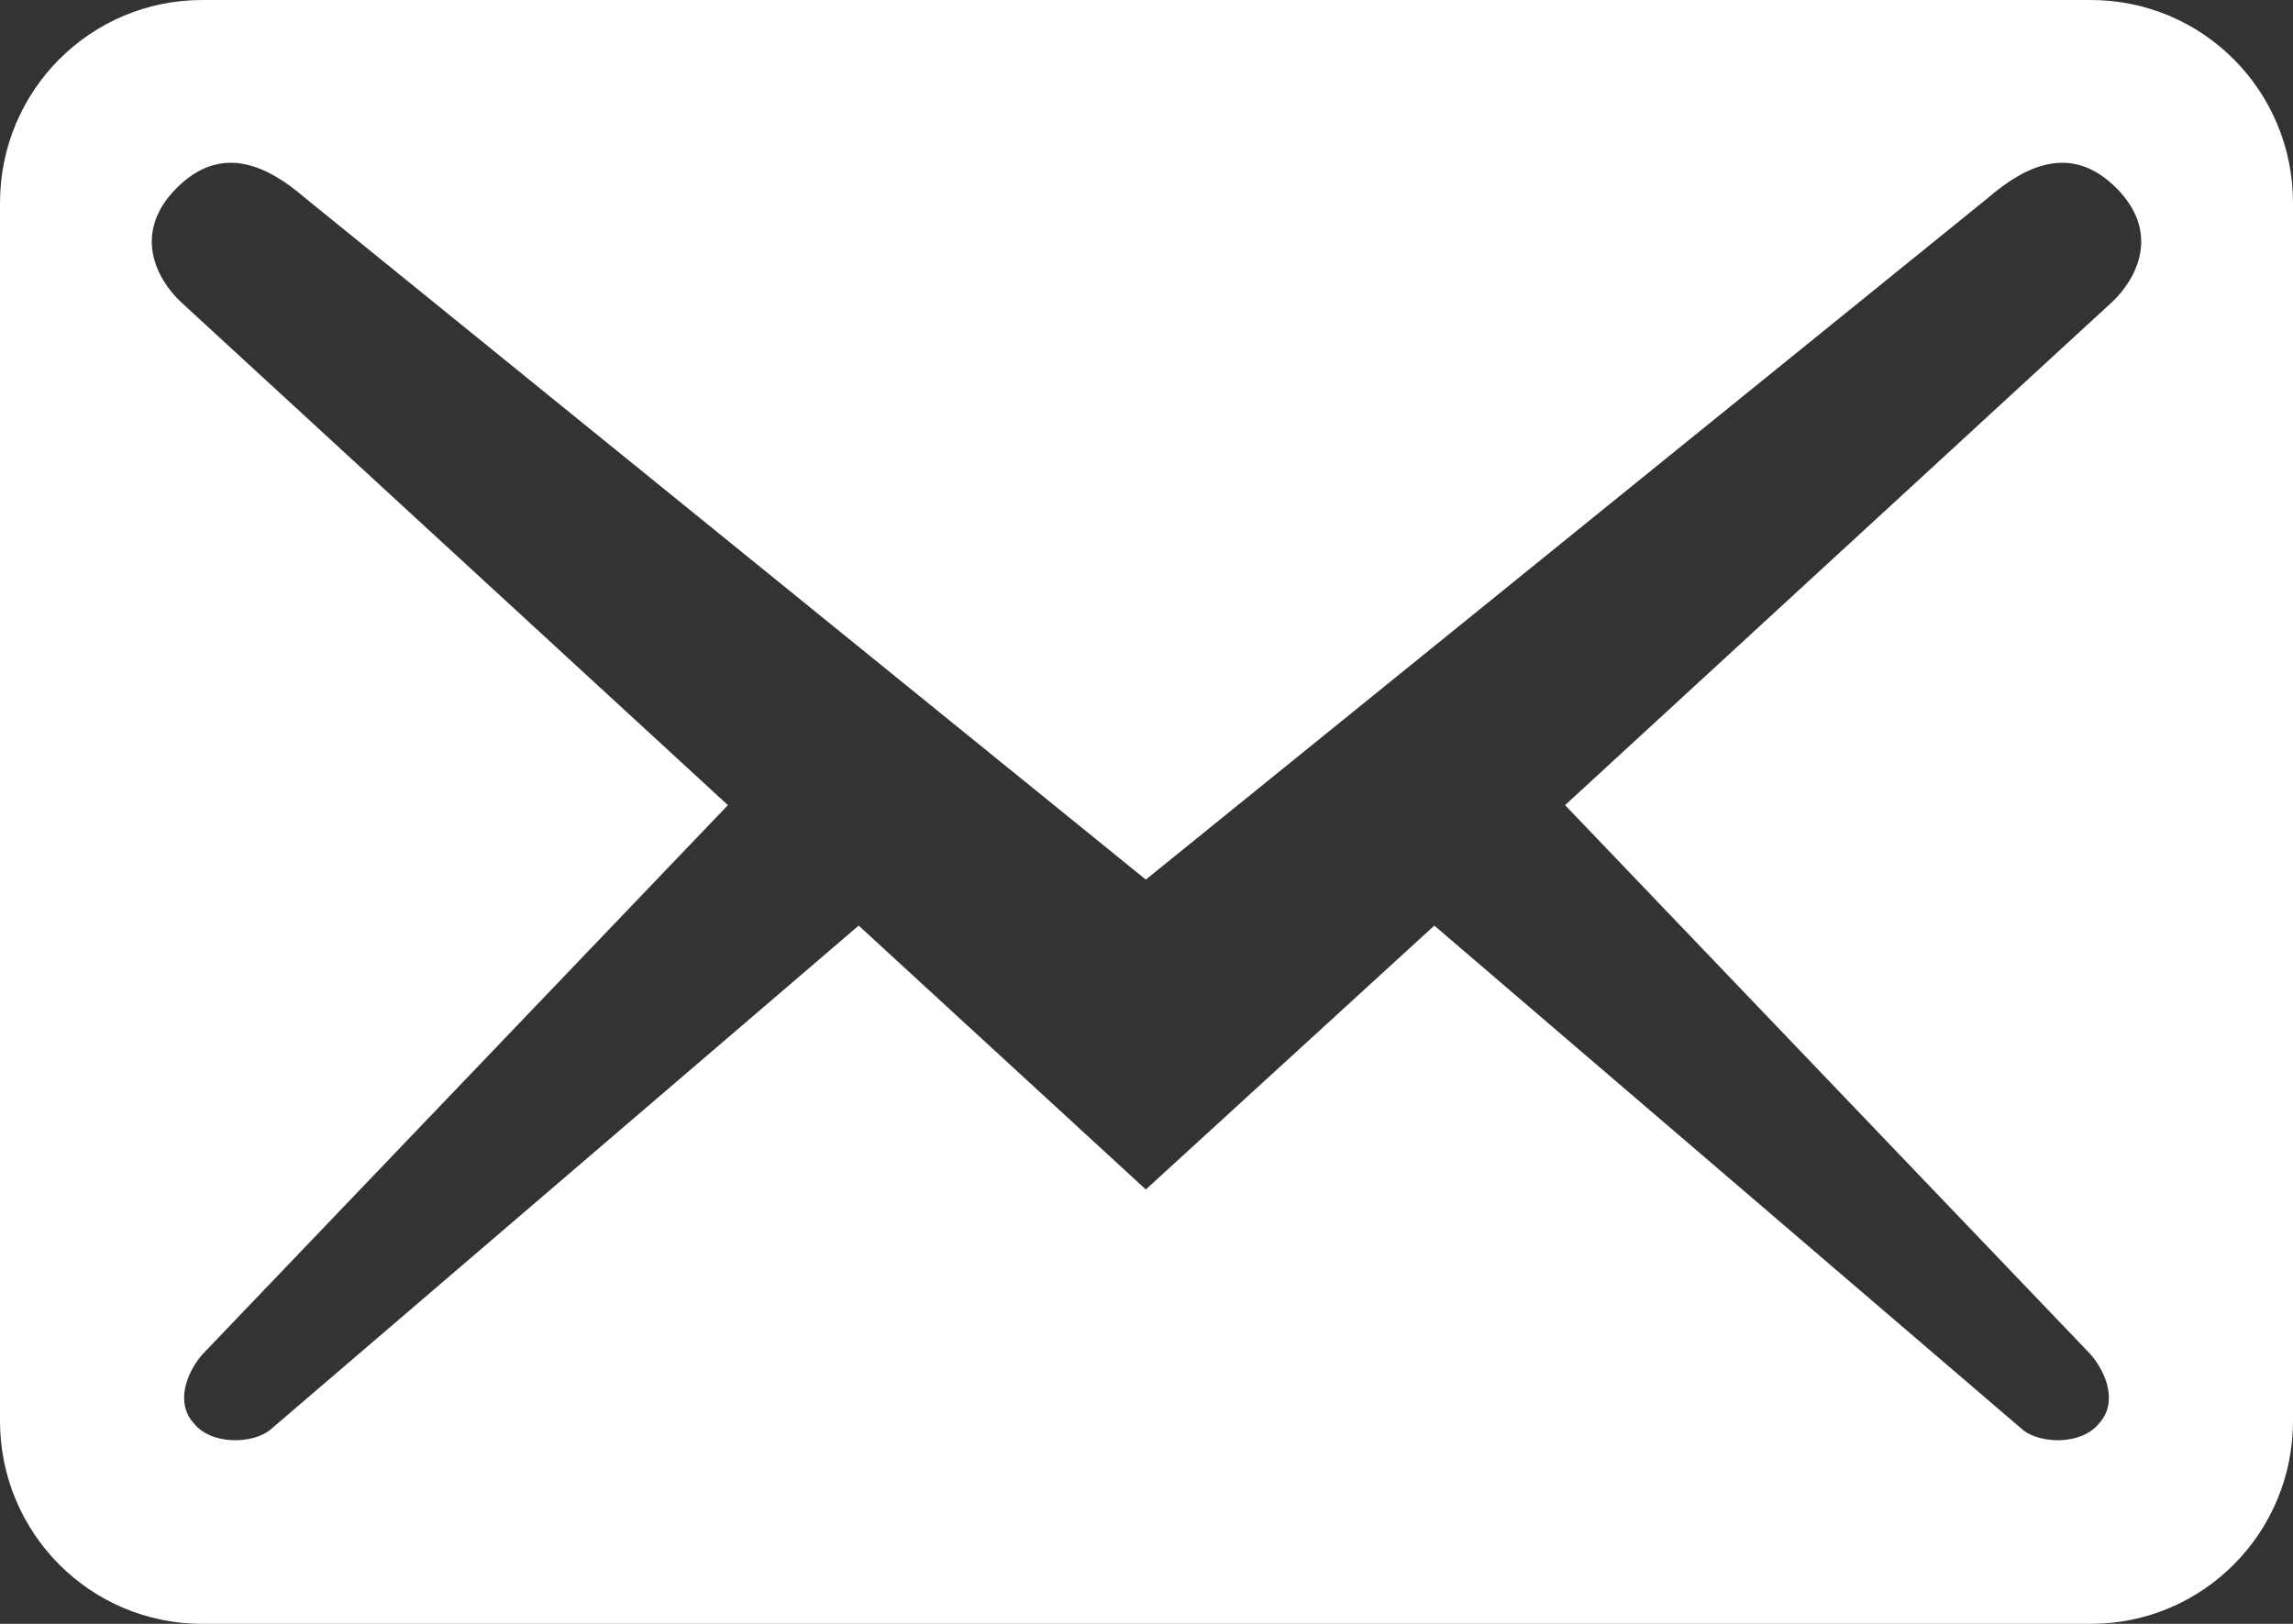 <svg width="48" height="34" viewBox="0 0 48 34" fill="none" xmlns="http://www.w3.org/2000/svg">
<rect x="0" y="0" width="48" height="34" fill="#333333" stroke="none"/>
<path d="M48 29.75V4.25C48 1.898 46.109 0 43.767 0H4.233C1.891 0 0 1.898 0 4.25V29.75C0 32.102 1.891 34 4.233 34H43.767C46.109 34 48 32.102 48 29.75ZM44.303 3.938C45.235 4.873 44.727 5.837 44.219 6.318L32.762 16.858L43.767 28.362C44.106 28.758 44.332 29.382 43.937 29.807C43.57 30.26 42.723 30.232 42.356 29.948L30.025 19.38L23.986 24.905L17.975 19.38L5.644 29.948C5.277 30.232 4.43 30.26 4.063 29.807C3.668 29.382 3.894 28.758 4.233 28.362L15.238 16.858L3.781 6.318C3.273 5.837 2.765 4.873 3.697 3.938C4.628 3.003 5.587 3.457 6.377 4.137L23.986 18.417L41.623 4.137C42.413 3.457 43.372 3.003 44.303 3.938Z" fill="white"/>
</svg>
